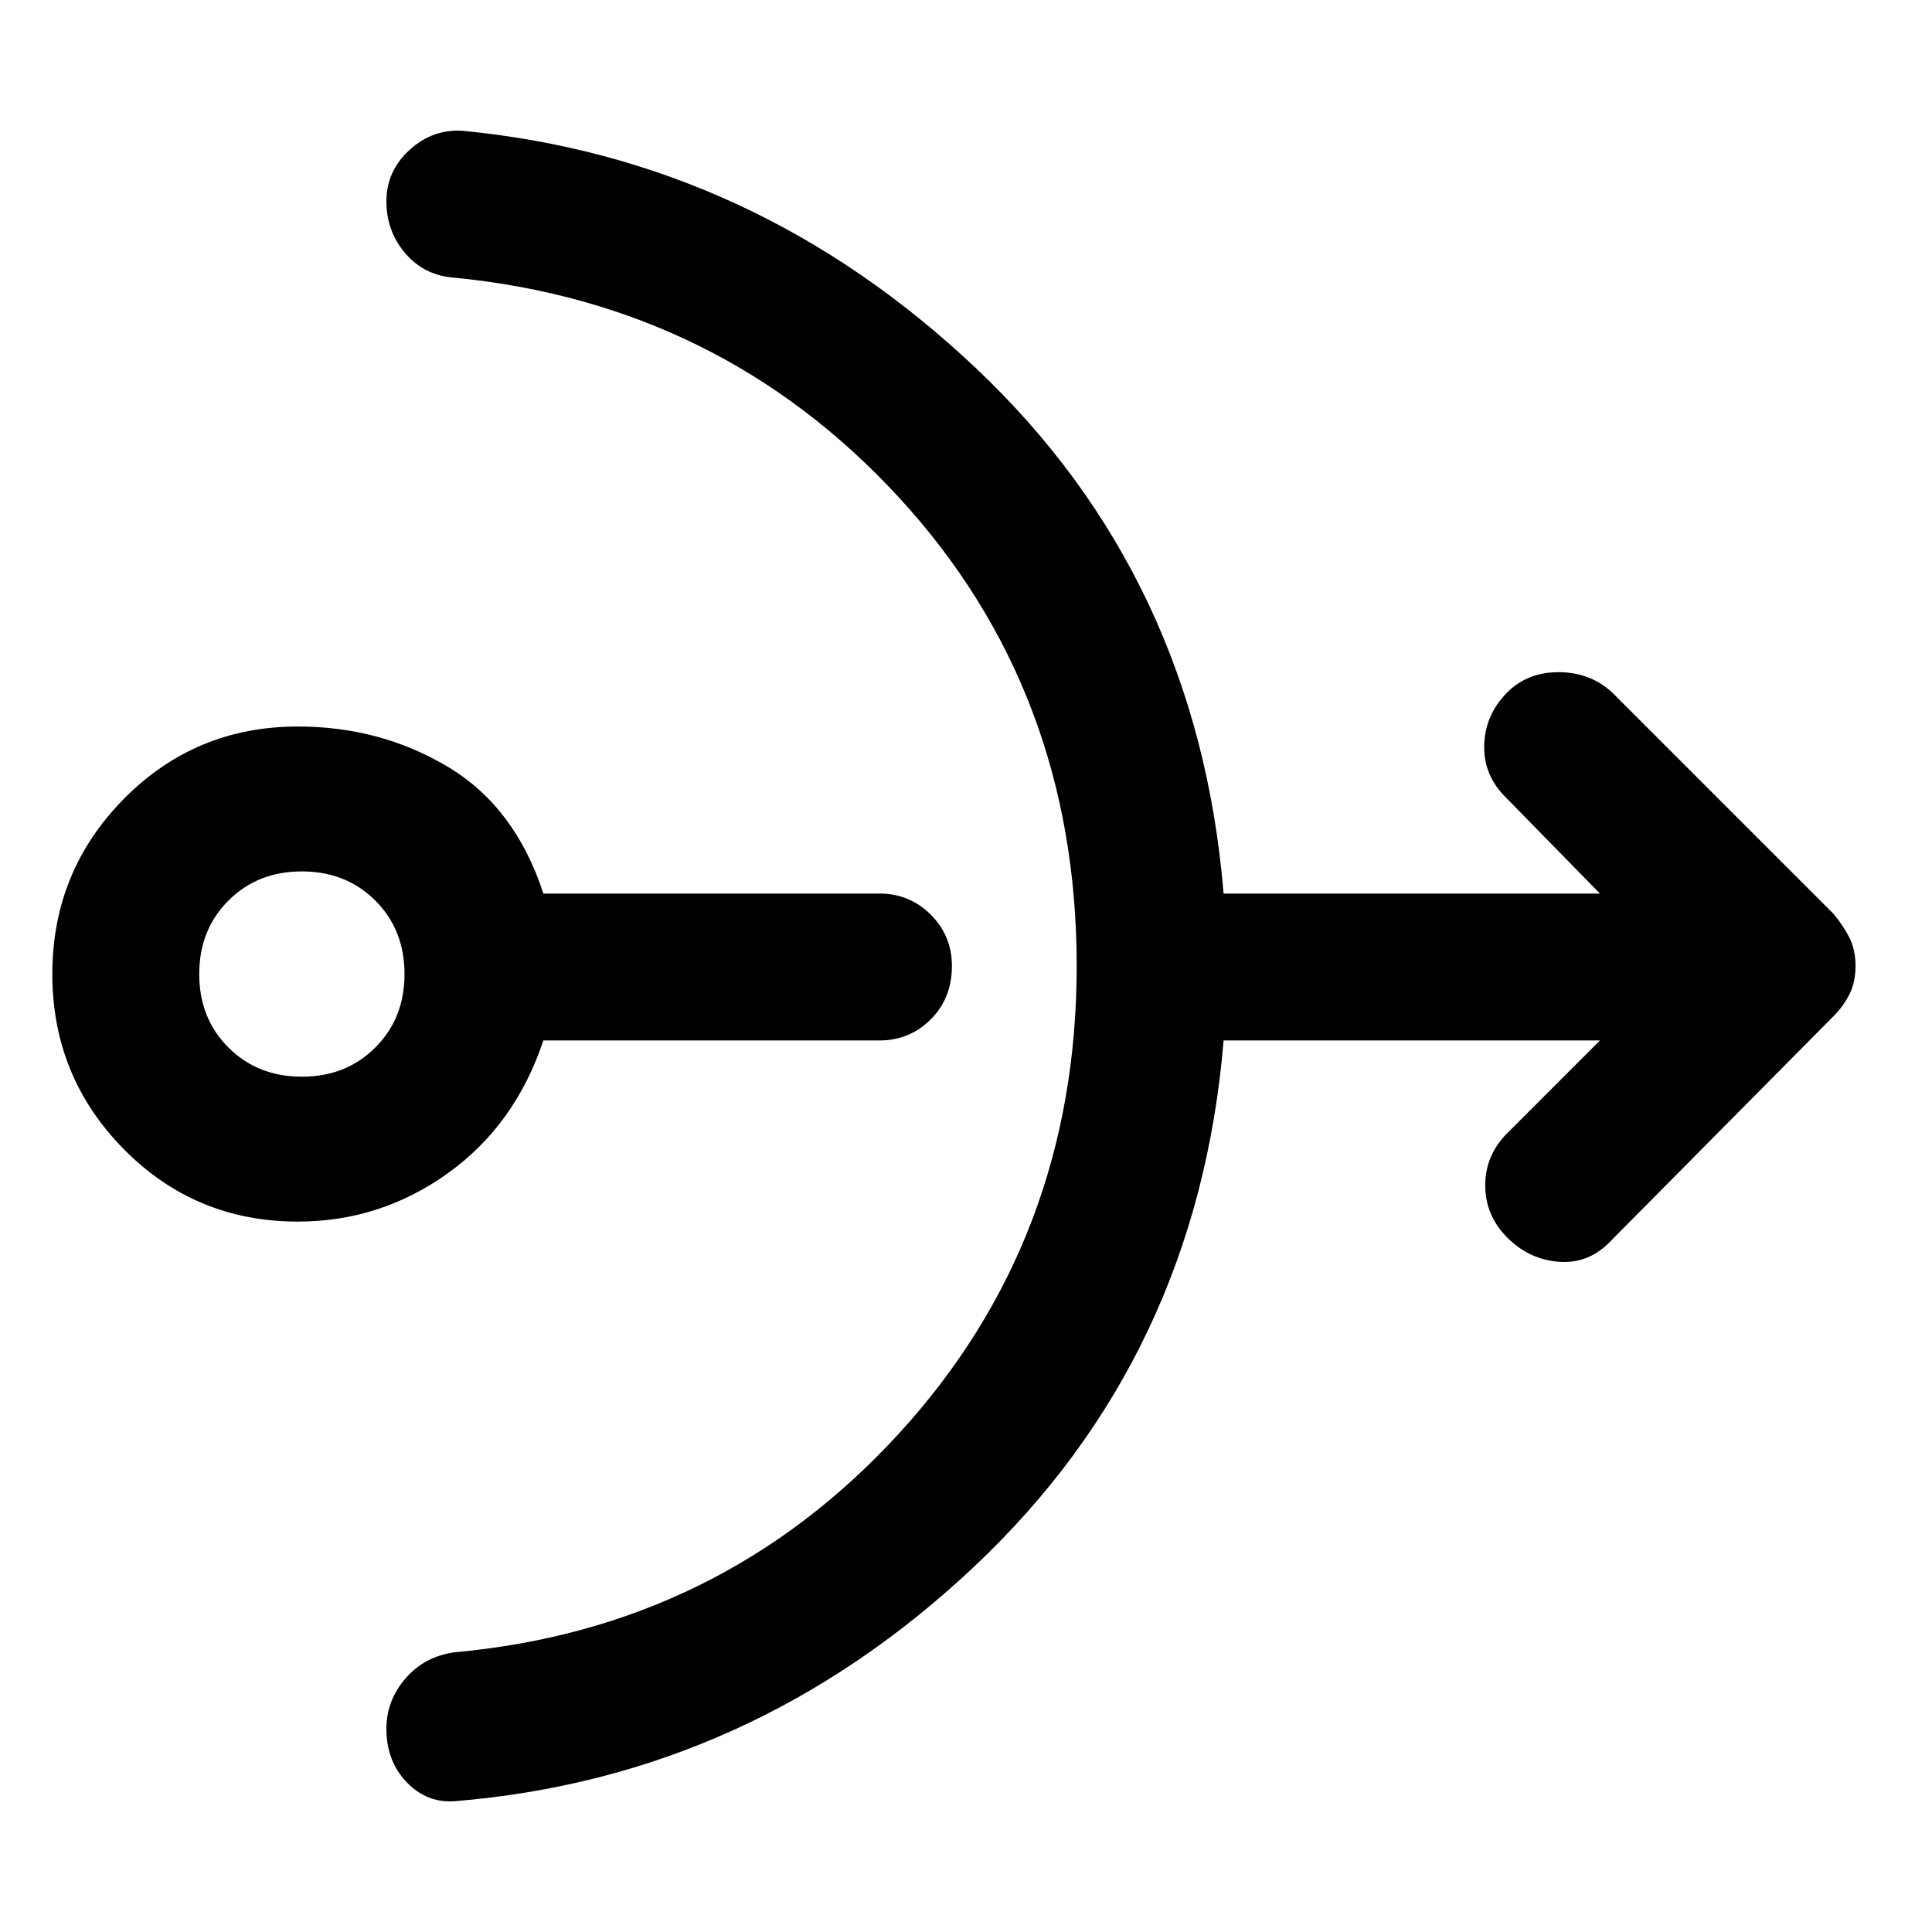 <svg xmlns="http://www.w3.org/2000/svg" height="48" viewBox="0 -960 960 960" width="48"><path d="M148-353q-51 0-86.5-36T26-476q0-51 35.5-87t86.5-36q41 0 74.5 20t47.5 63h167q15 0 25.5 10.5T473-480q0 16-10.5 26.5T437-443H270q-14 42-47.5 66T148-353Zm2-72q22 0 36.5-14.5T201-476q0-22-14.5-36.5T150-527q-22 0-36.5 14.5T99-476q0 22 14.5 36.5T150-425Zm385-55q0-137-88.5-233T226-822q-15-1-24.5-12t-9.5-26q0-15 11.5-25.5T230-895q145 14 255 118t123 261h187l-47-48q-11-11-10.5-26t11.5-26q10-10 25.5-10t26.5 10l110 110q5 6 8 12t3 14q0 8-3 14t-8 11L801-344q-11 12-26 11t-26-12q-11-11-11-26t11-26l46-46H608q-13 157-124 261.5T226-65q-14 1-24-9.5T192-101q0-14 9.5-25t24.5-13q132-12 220.5-108.5T535-480Z"/></svg>